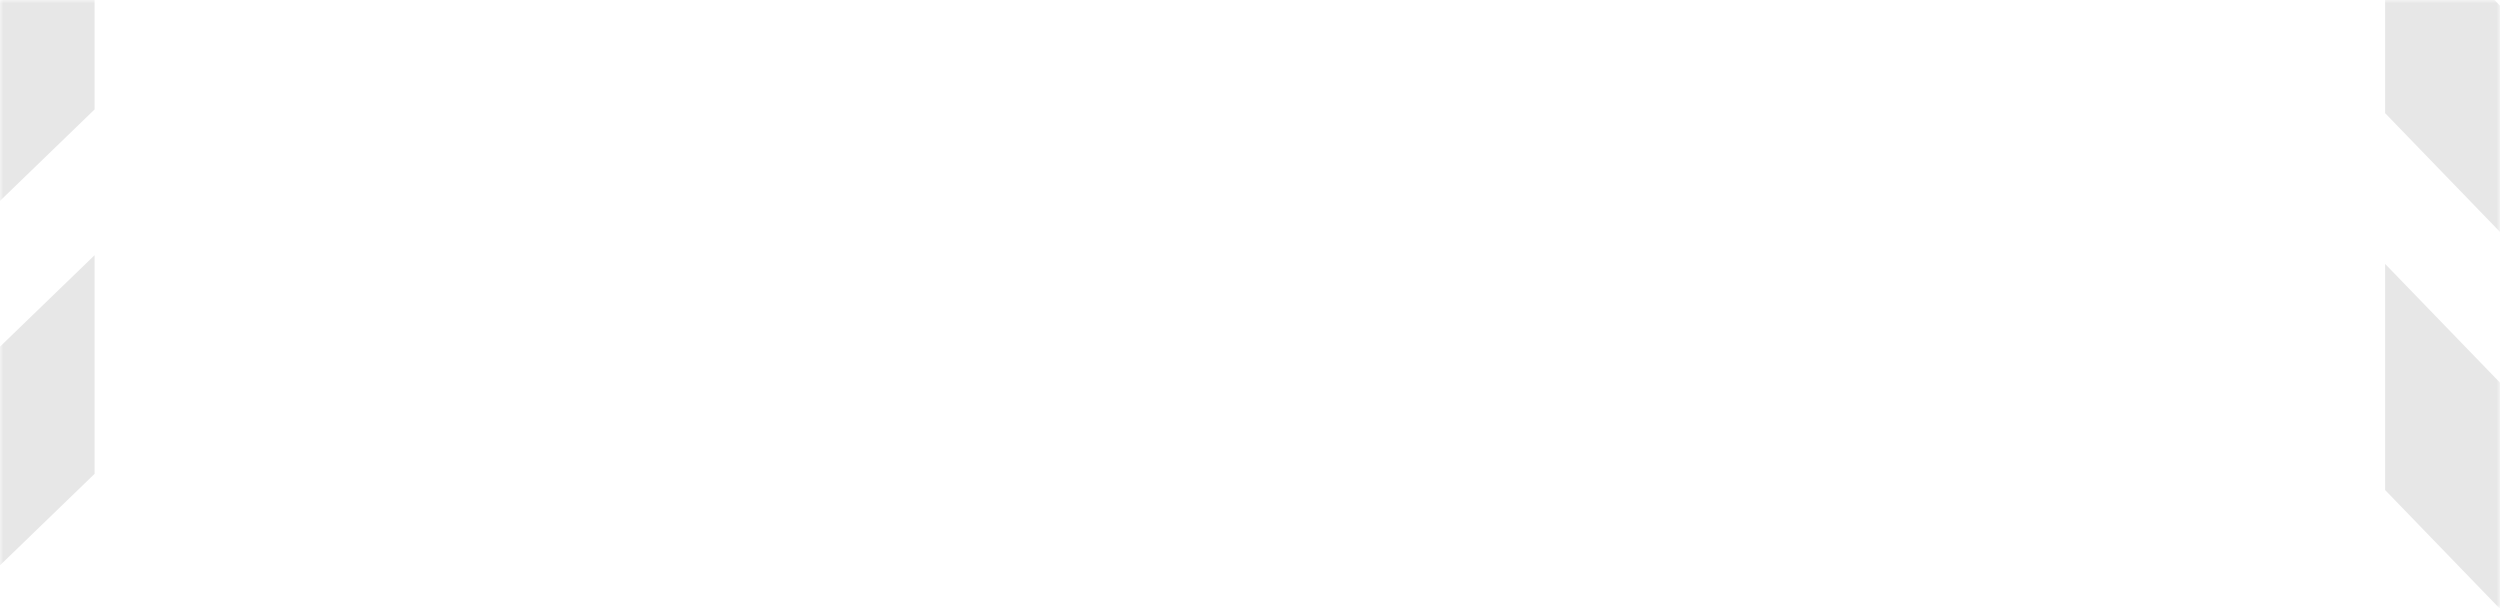 <svg width="370" height="90" viewBox="0 0 370 90" fill="none" xmlns="http://www.w3.org/2000/svg">
<mask id="mask0_9215_718" style="mask-type:alpha" maskUnits="userSpaceOnUse" x="0" y="0" width="370" height="90">
<rect width="370" height="90" fill="#FCD571"/>
</mask>
<g mask="url(#mask0_9215_718)">
<path d="M469.97 0V26.132L444.703 0H469.97ZM378.268 120.969L353 94.838V120.969H378.268ZM432.231 120.969L353 39.06V72.527L399.871 121H432.231V120.969ZM390.769 0L470 81.94V48.473L423.129 0H390.769ZM353 0V16.749L453.805 121H470V104.251L369.195 0H353Z" fill="#E7E7E7"/>
<path d="M14 116.97L-12.132 116.97L14 91.703L14 116.97ZM-106.969 25.268L-80.838 -4.14549e-06L-106.969 -5.28774e-06L-106.969 25.268ZM-106.969 79.231L-25.06 -1.70736e-06L-58.527 -3.17024e-06L-107 46.871L-107 79.231L-106.969 79.231ZM14 37.769L-67.94 117L-34.473 117L14 70.129L14 37.769ZM14 0L-2.749 -7.32108e-07L-107 100.805L-107 117L-90.251 117L14 16.195L14 0Z" fill="#E7E7E7"/>
</g>
</svg>
